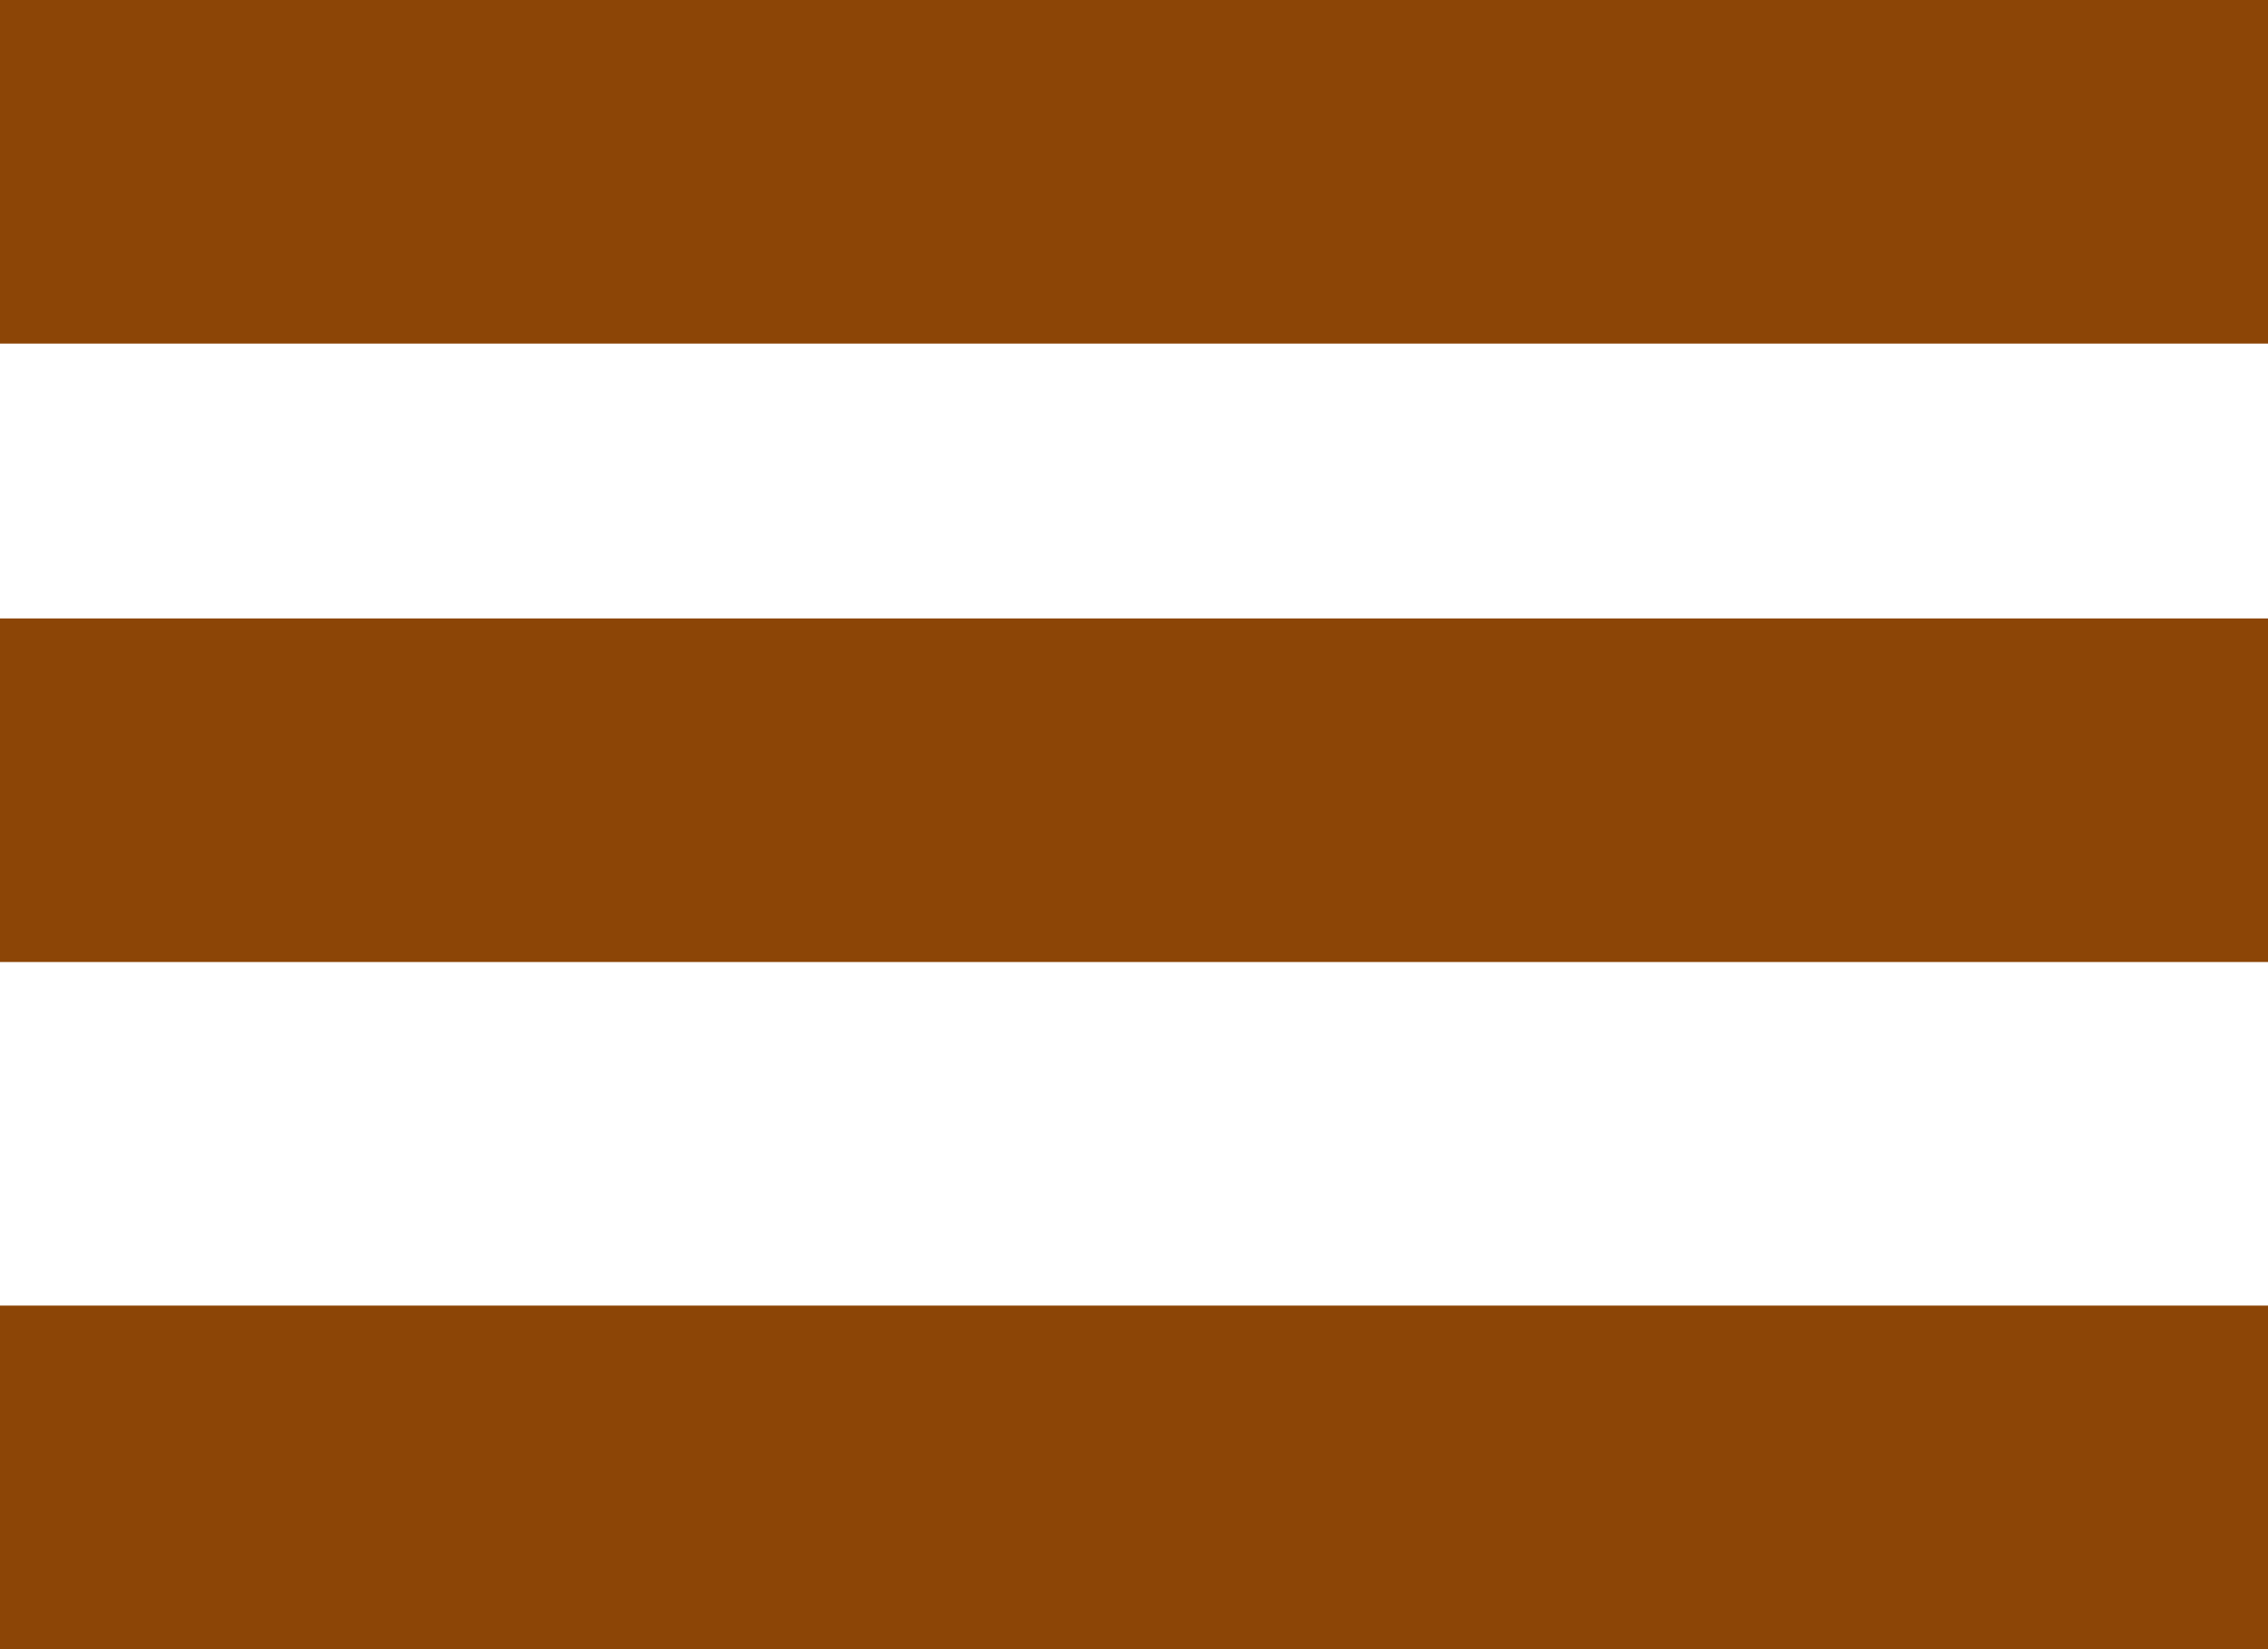 <svg width="66" height="48" fill="none" xmlns="http://www.w3.org/2000/svg"><path fill-rule="evenodd" clip-rule="evenodd" d="M66 10H0V0h66v10ZM66 28H0V18h66v10ZM66 48H0V38h66v10Z" fill="#8C4506"/></svg>